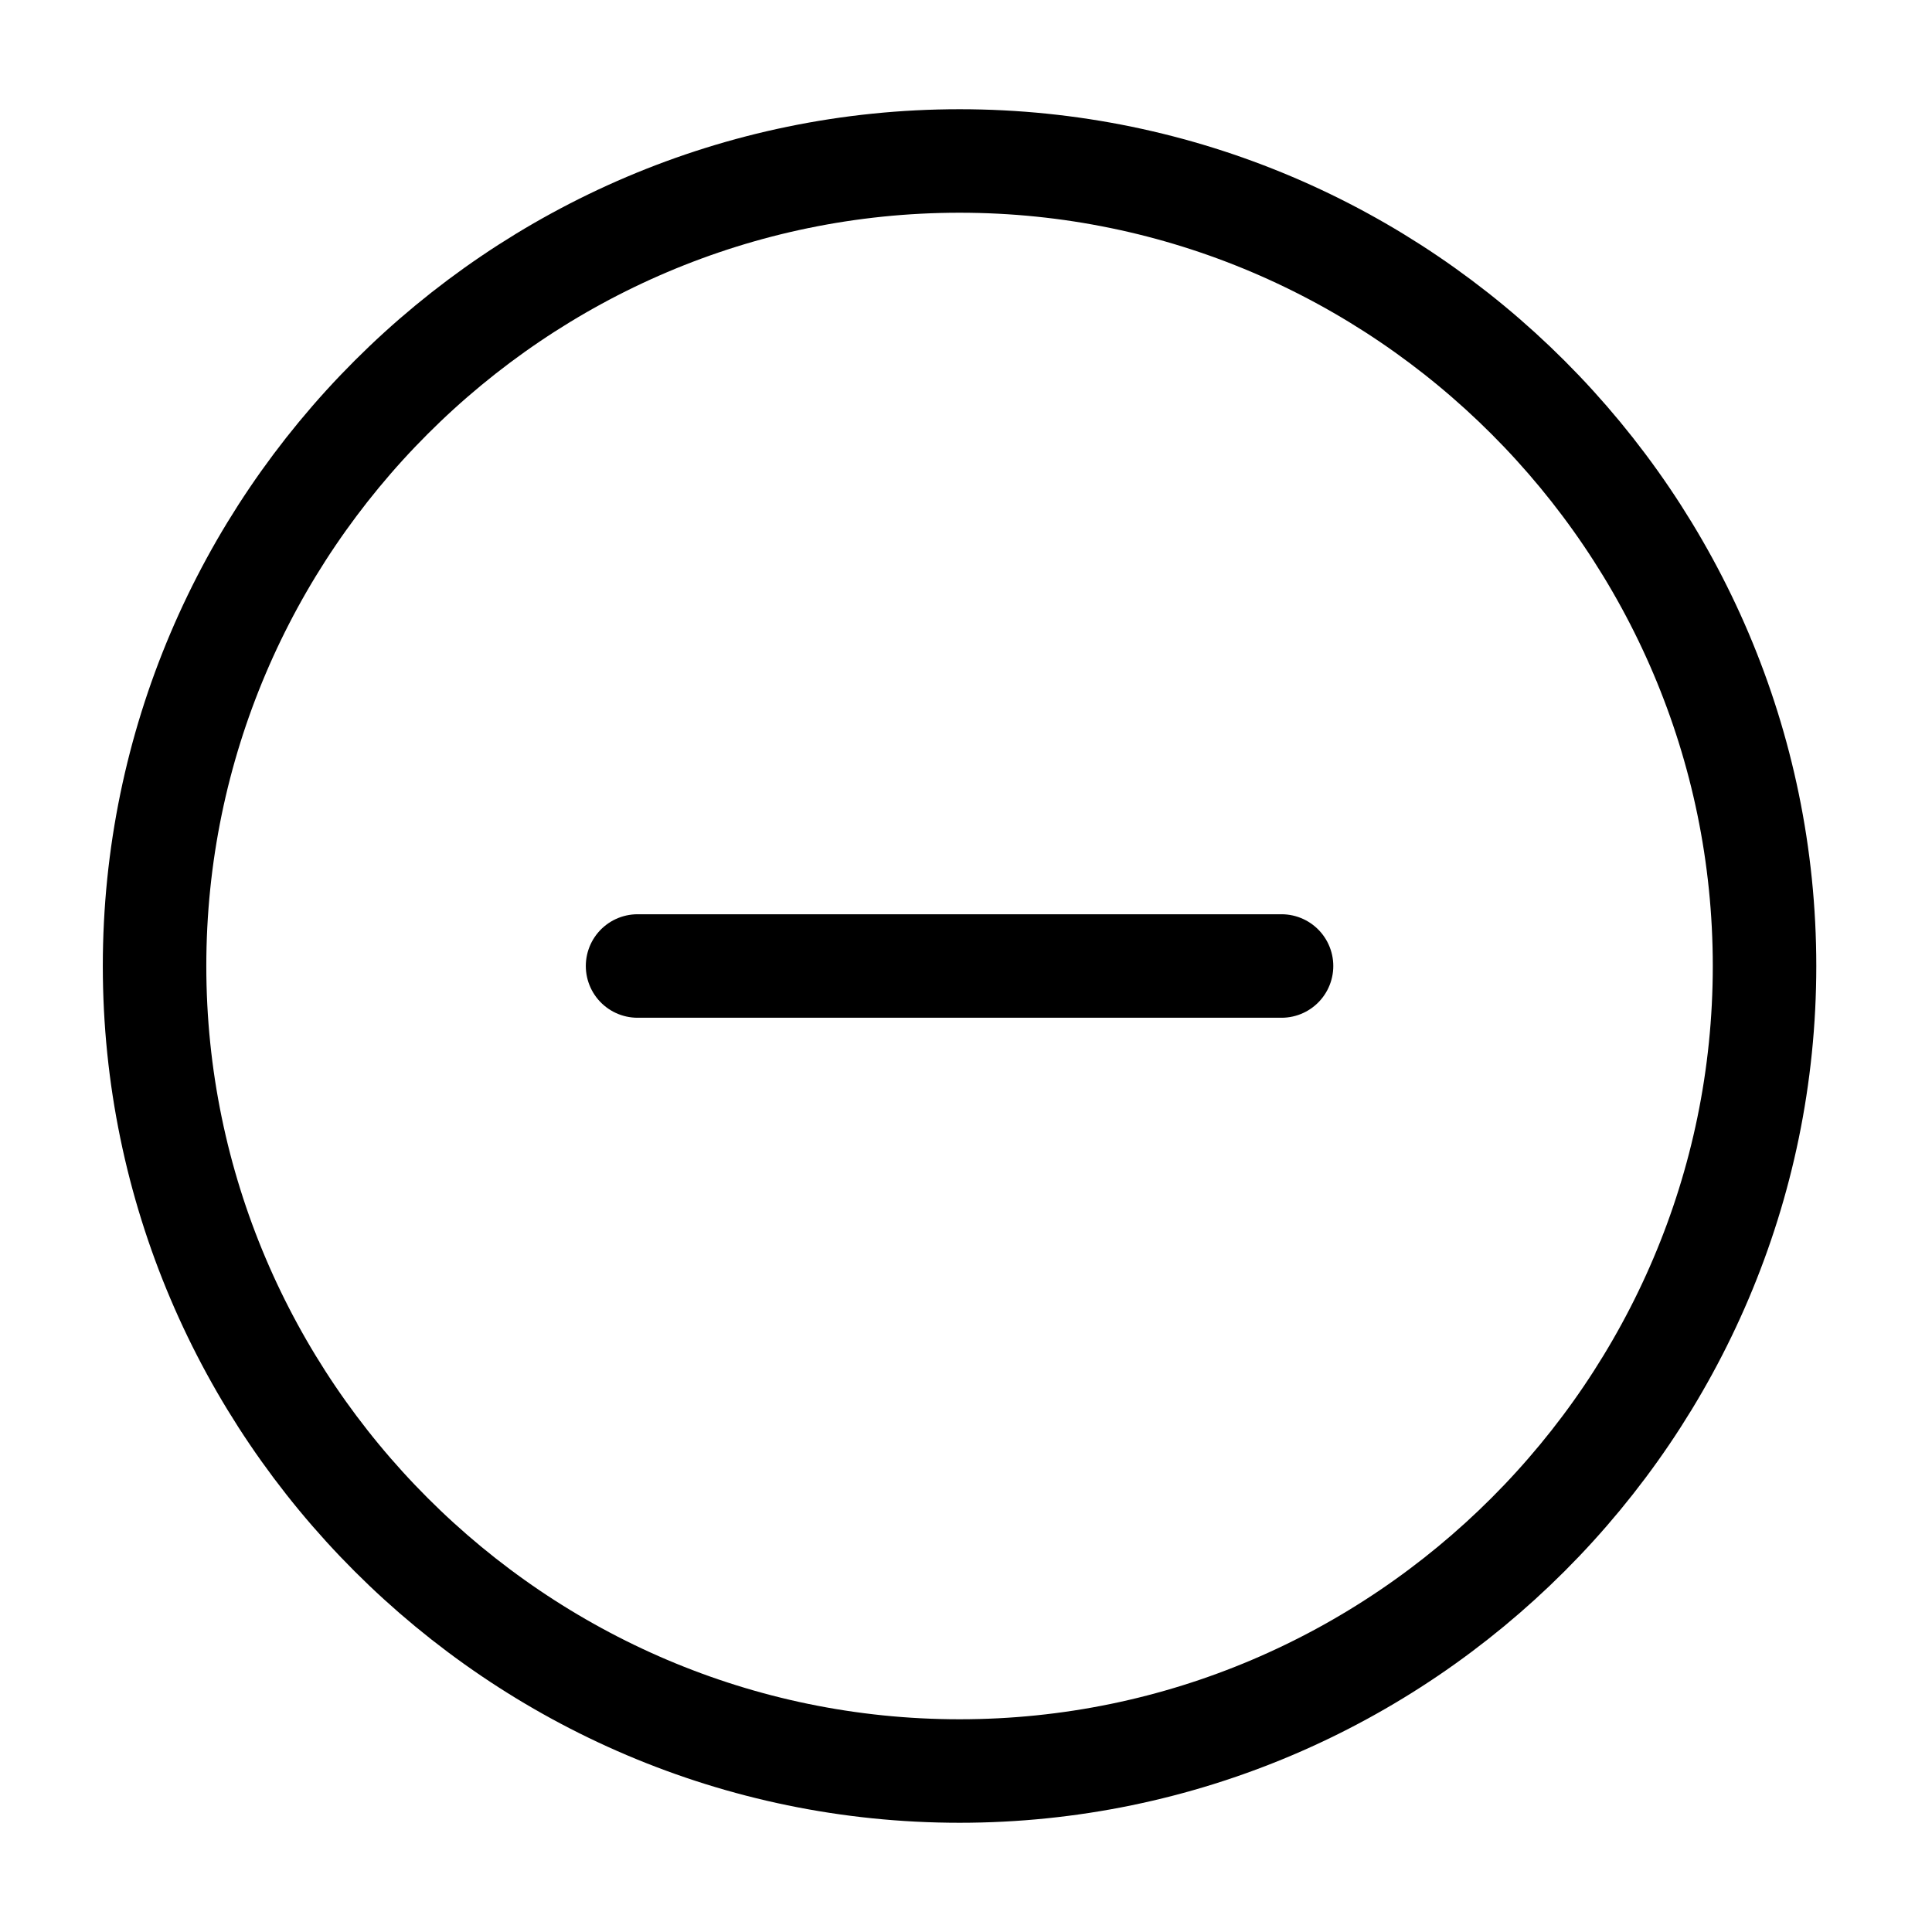 <svg viewBox="0 0 28 28" fill="none" xmlns="http://www.w3.org/2000/svg">
    <path d="M13.907 25.667C20.323 25.667 25.573 20.417 25.573 14C25.573 7.583 20.323 2.333 13.907 2.333C7.49 2.333 2.24 7.583 2.24 14C2.24 20.417 7.49 25.667 13.907 25.667Z" stroke="currentColor" stroke-width="1.5" stroke-linecap="round" stroke-linejoin="round"/>
    <path d="M9.24 14H18.573" stroke="currentColor" stroke-width="1.5" stroke-linecap="round" stroke-linejoin="round"/>
</svg>
